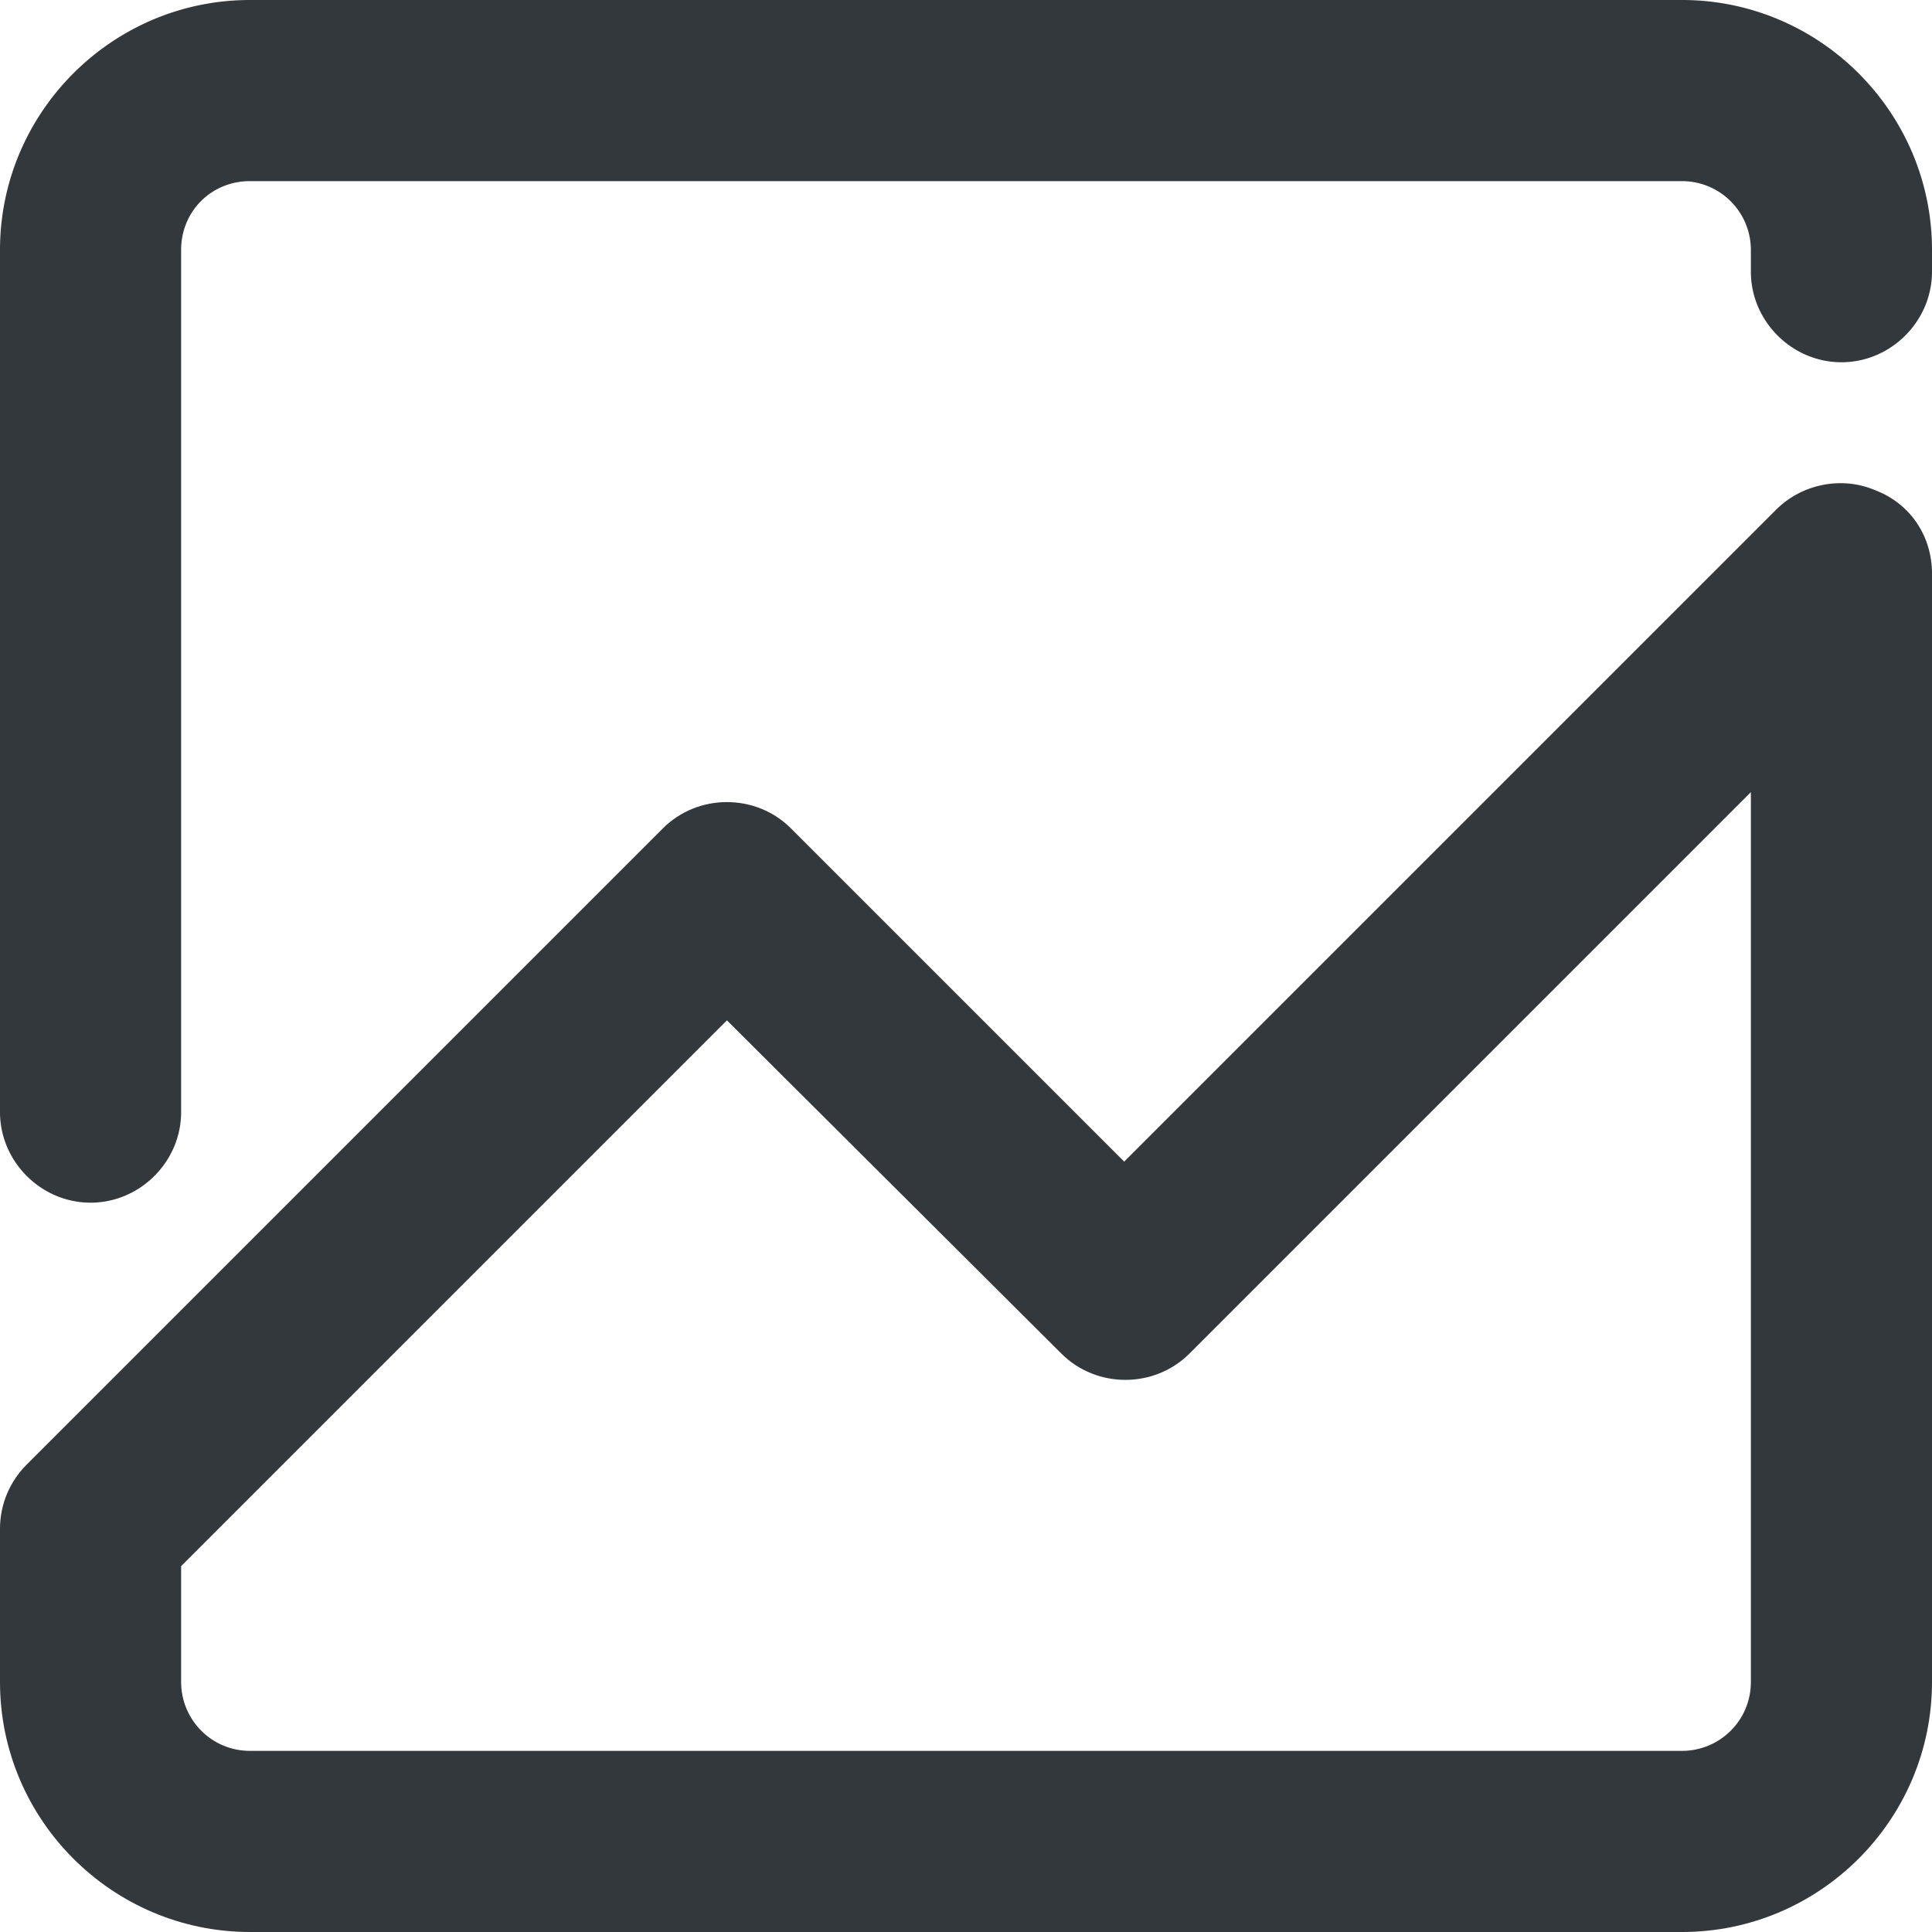 <svg xmlns="http://www.w3.org/2000/svg" viewBox="0 0 16 16" style="enable-background:new 0 0 16 16" xml:space="preserve"><style>.st0{display:none}.st8{fill:#33383d}</style><g id="Genesys"><path class="st8" d="M.75 9.96c-.41 0-.75-.34-.75-.75V2.07C0 .93.93 0 2.07 0h11.86C15.07 0 16 .93 16 2.07v.18c0 .41-.34.75-.75.75s-.75-.34-.75-.75v-.18a.57.57 0 0 0-.57-.57H2.07c-.32 0-.57.25-.57.57v7.14c0 .41-.34.75-.75.75z"/><path class="st8" d="M13.93 16H2.07C.93 16 0 15.07 0 13.93v-1.27c0-.2.08-.39.22-.53l5.27-5.27c.29-.29.77-.29 1.06 0l2.76 2.76 5.4-5.4c.21-.21.54-.28.82-.16.29.11.47.38.47.69v9.18c0 1.14-.93 2.07-2.07 2.07zM1.5 12.97v.96c0 .31.25.57.57.57h11.86c.31 0 .57-.25.57-.57V6.56l-4.65 4.65c-.29.29-.77.29-1.06 0L6.02 8.45 1.5 12.97z"/></g></svg>